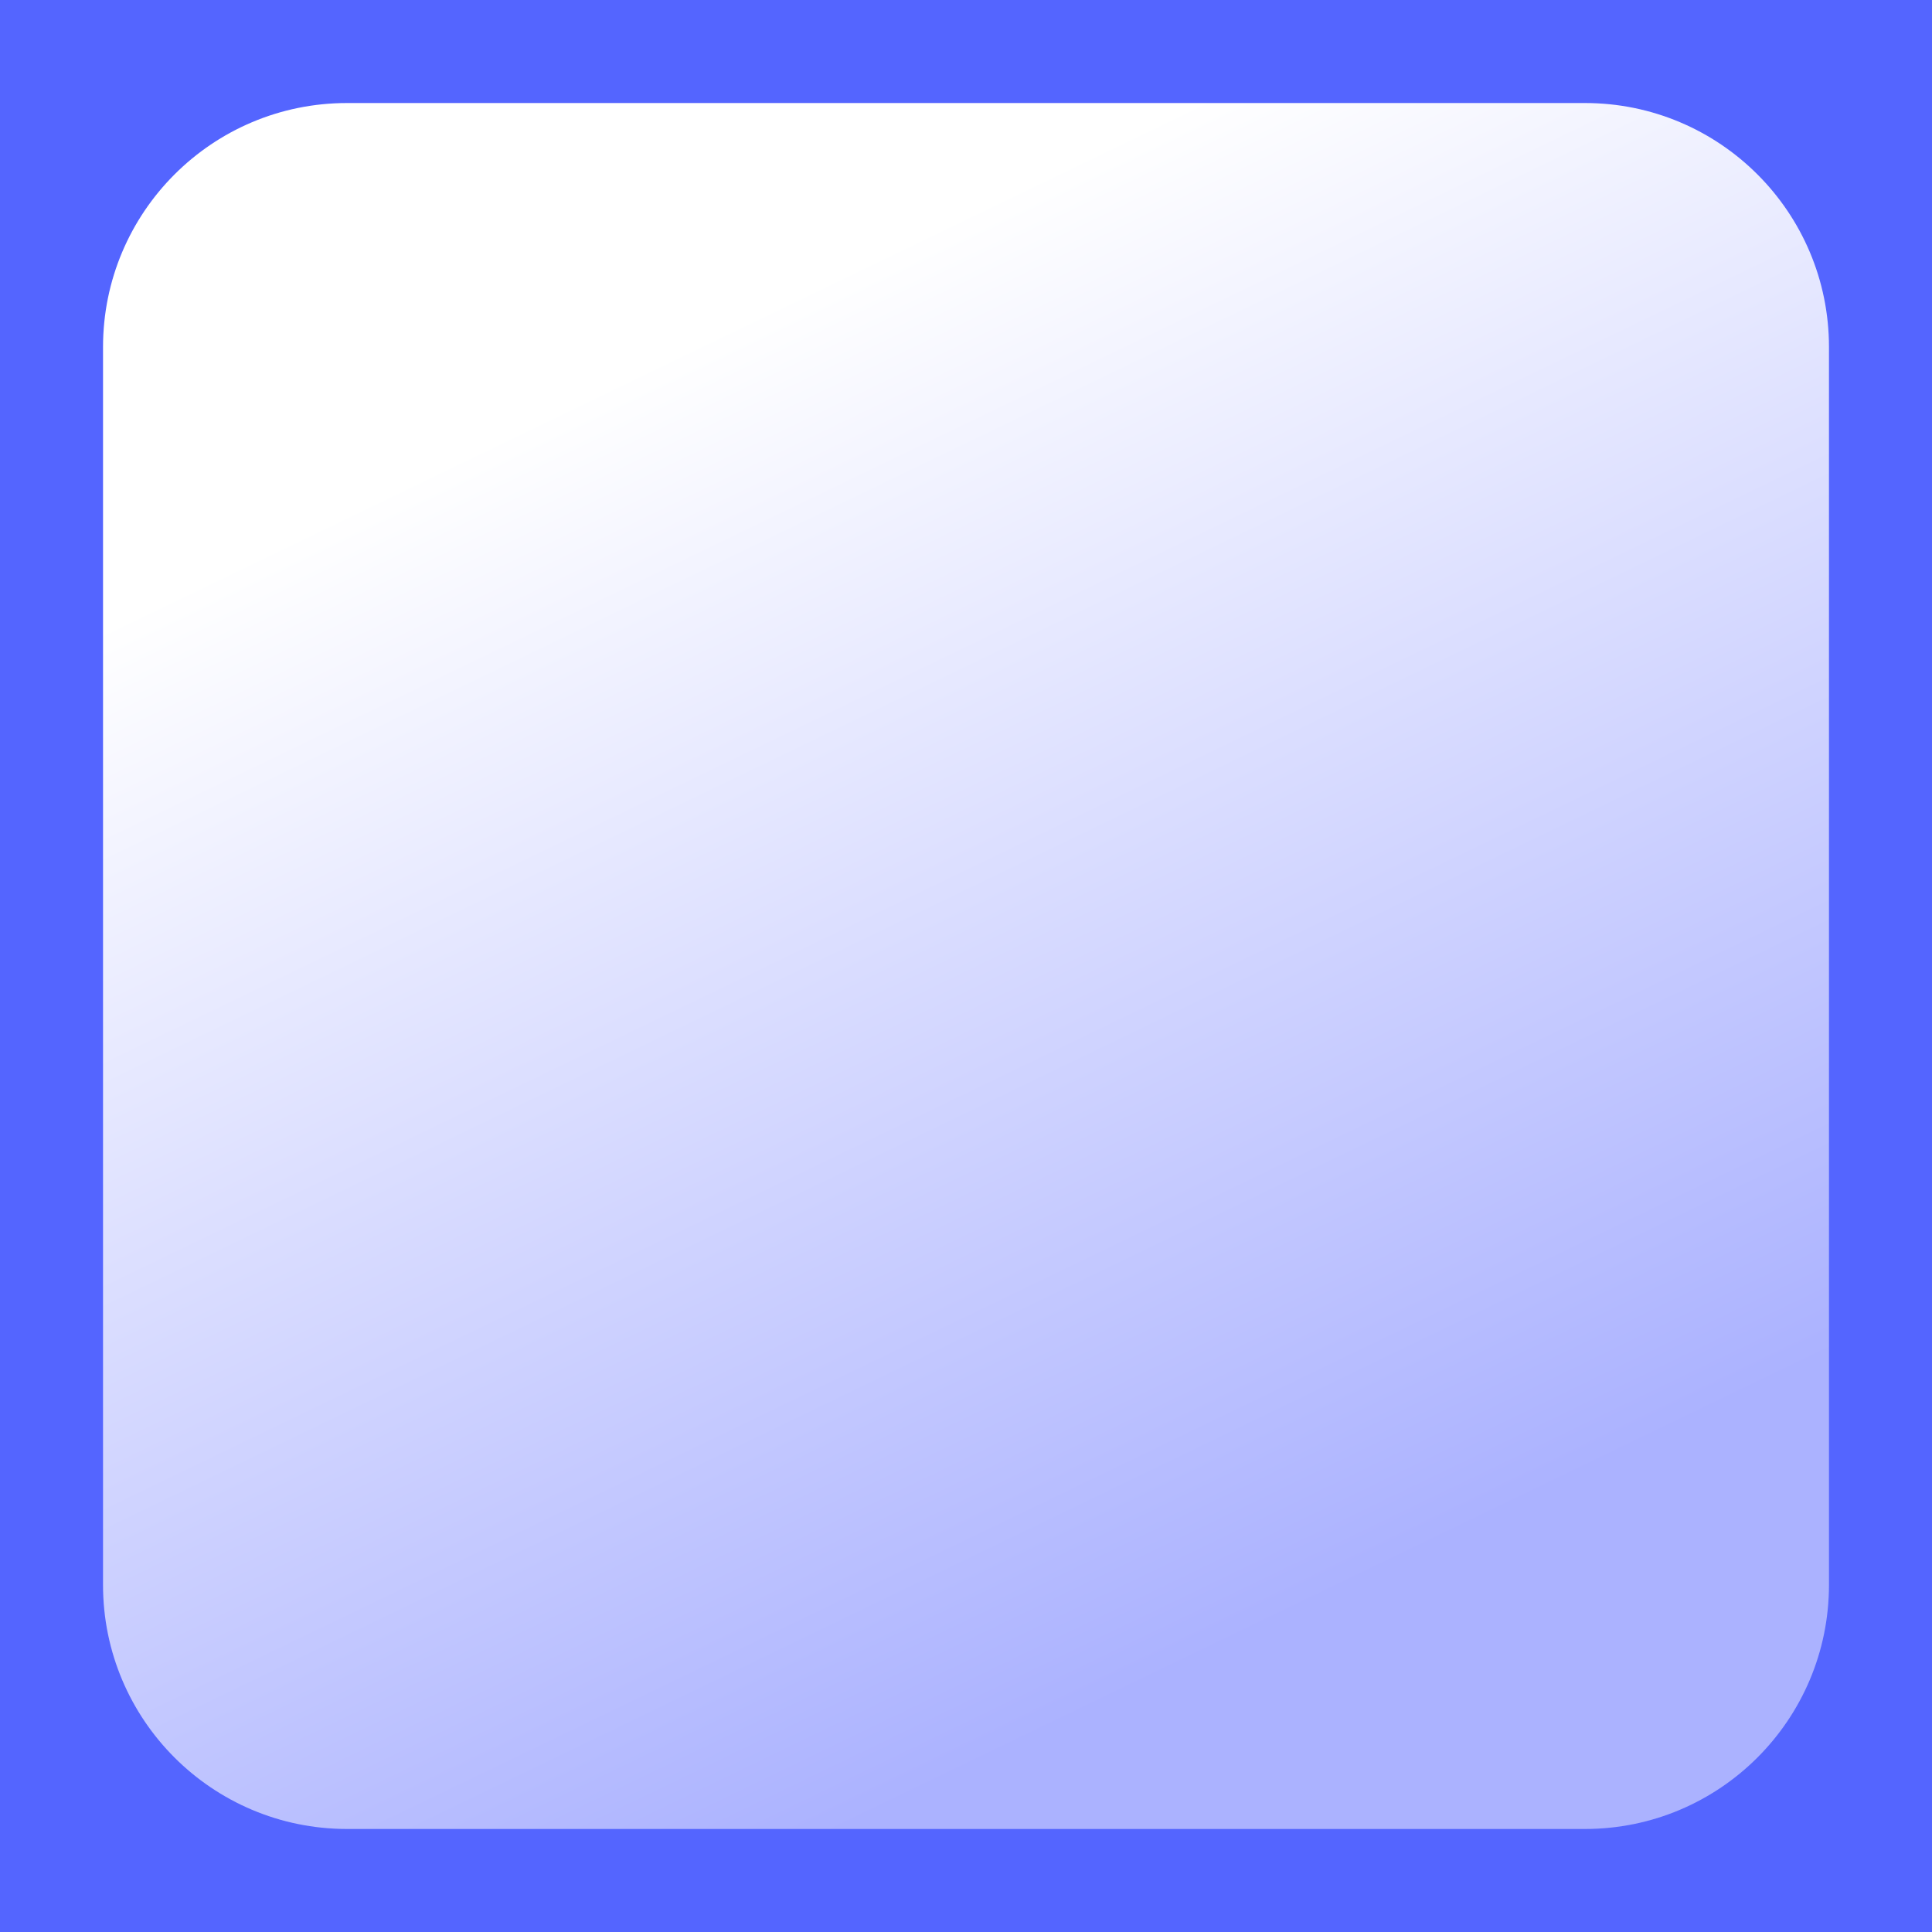 <svg width="300" height="300" viewBox="0 0 300 300" fill="none" xmlns="http://www.w3.org/2000/svg">
<rect width="300" height="300" fill="#5465FF"/>
<g filter="url(#filter0_i_255_115)">
<path d="M246.115 284H53.885C32.958 284 16 267.042 16 246.115V53.885C16 32.958 32.958 16 53.885 16H246.115C267.042 16 284 32.958 284 53.885V246.115C283.987 267.042 267.029 284 246.115 284Z" fill="#5D6DFF"/>
<path d="M246.115 284H53.885C32.958 284 16 267.042 16 246.115V53.885C16 32.958 32.958 16 53.885 16H246.115C267.042 16 284 32.958 284 53.885V246.115C283.987 267.042 267.029 284 246.115 284Z" fill="url(#paint0_linear_255_115)"/>
</g>
<defs>
<filter id="filter0_i_255_115" x="16" y="16" width="268" height="268" filterUnits="userSpaceOnUse" color-interpolation-filters="sRGB">
<feFlood flood-opacity="0" result="BackgroundImageFix"/>
<feBlend mode="normal" in="SourceGraphic" in2="BackgroundImageFix" result="shape"/>
<feColorMatrix in="SourceAlpha" type="matrix" values="0 0 0 0 0 0 0 0 0 0 0 0 0 0 0 0 0 0 127 0" result="hardAlpha"/>
<feOffset/>
<feGaussianBlur stdDeviation="13.5"/>
<feComposite in2="hardAlpha" operator="arithmetic" k2="-1" k3="1"/>
<feColorMatrix type="matrix" values="0 0 0 0 1 0 0 0 0 1 0 0 0 0 1 0 0 0 1 0"/>
<feBlend mode="normal" in2="shape" result="effect1_innerShadow_255_115"/>
</filter>
<linearGradient id="paint0_linear_255_115" x1="114.673" y1="49.689" x2="209.66" y2="246.482" gradientUnits="userSpaceOnUse">
<stop stop-color="white"/>
<stop offset="1" stop-color="#ABB2FF"/>
</linearGradient>
</defs>
</svg>

